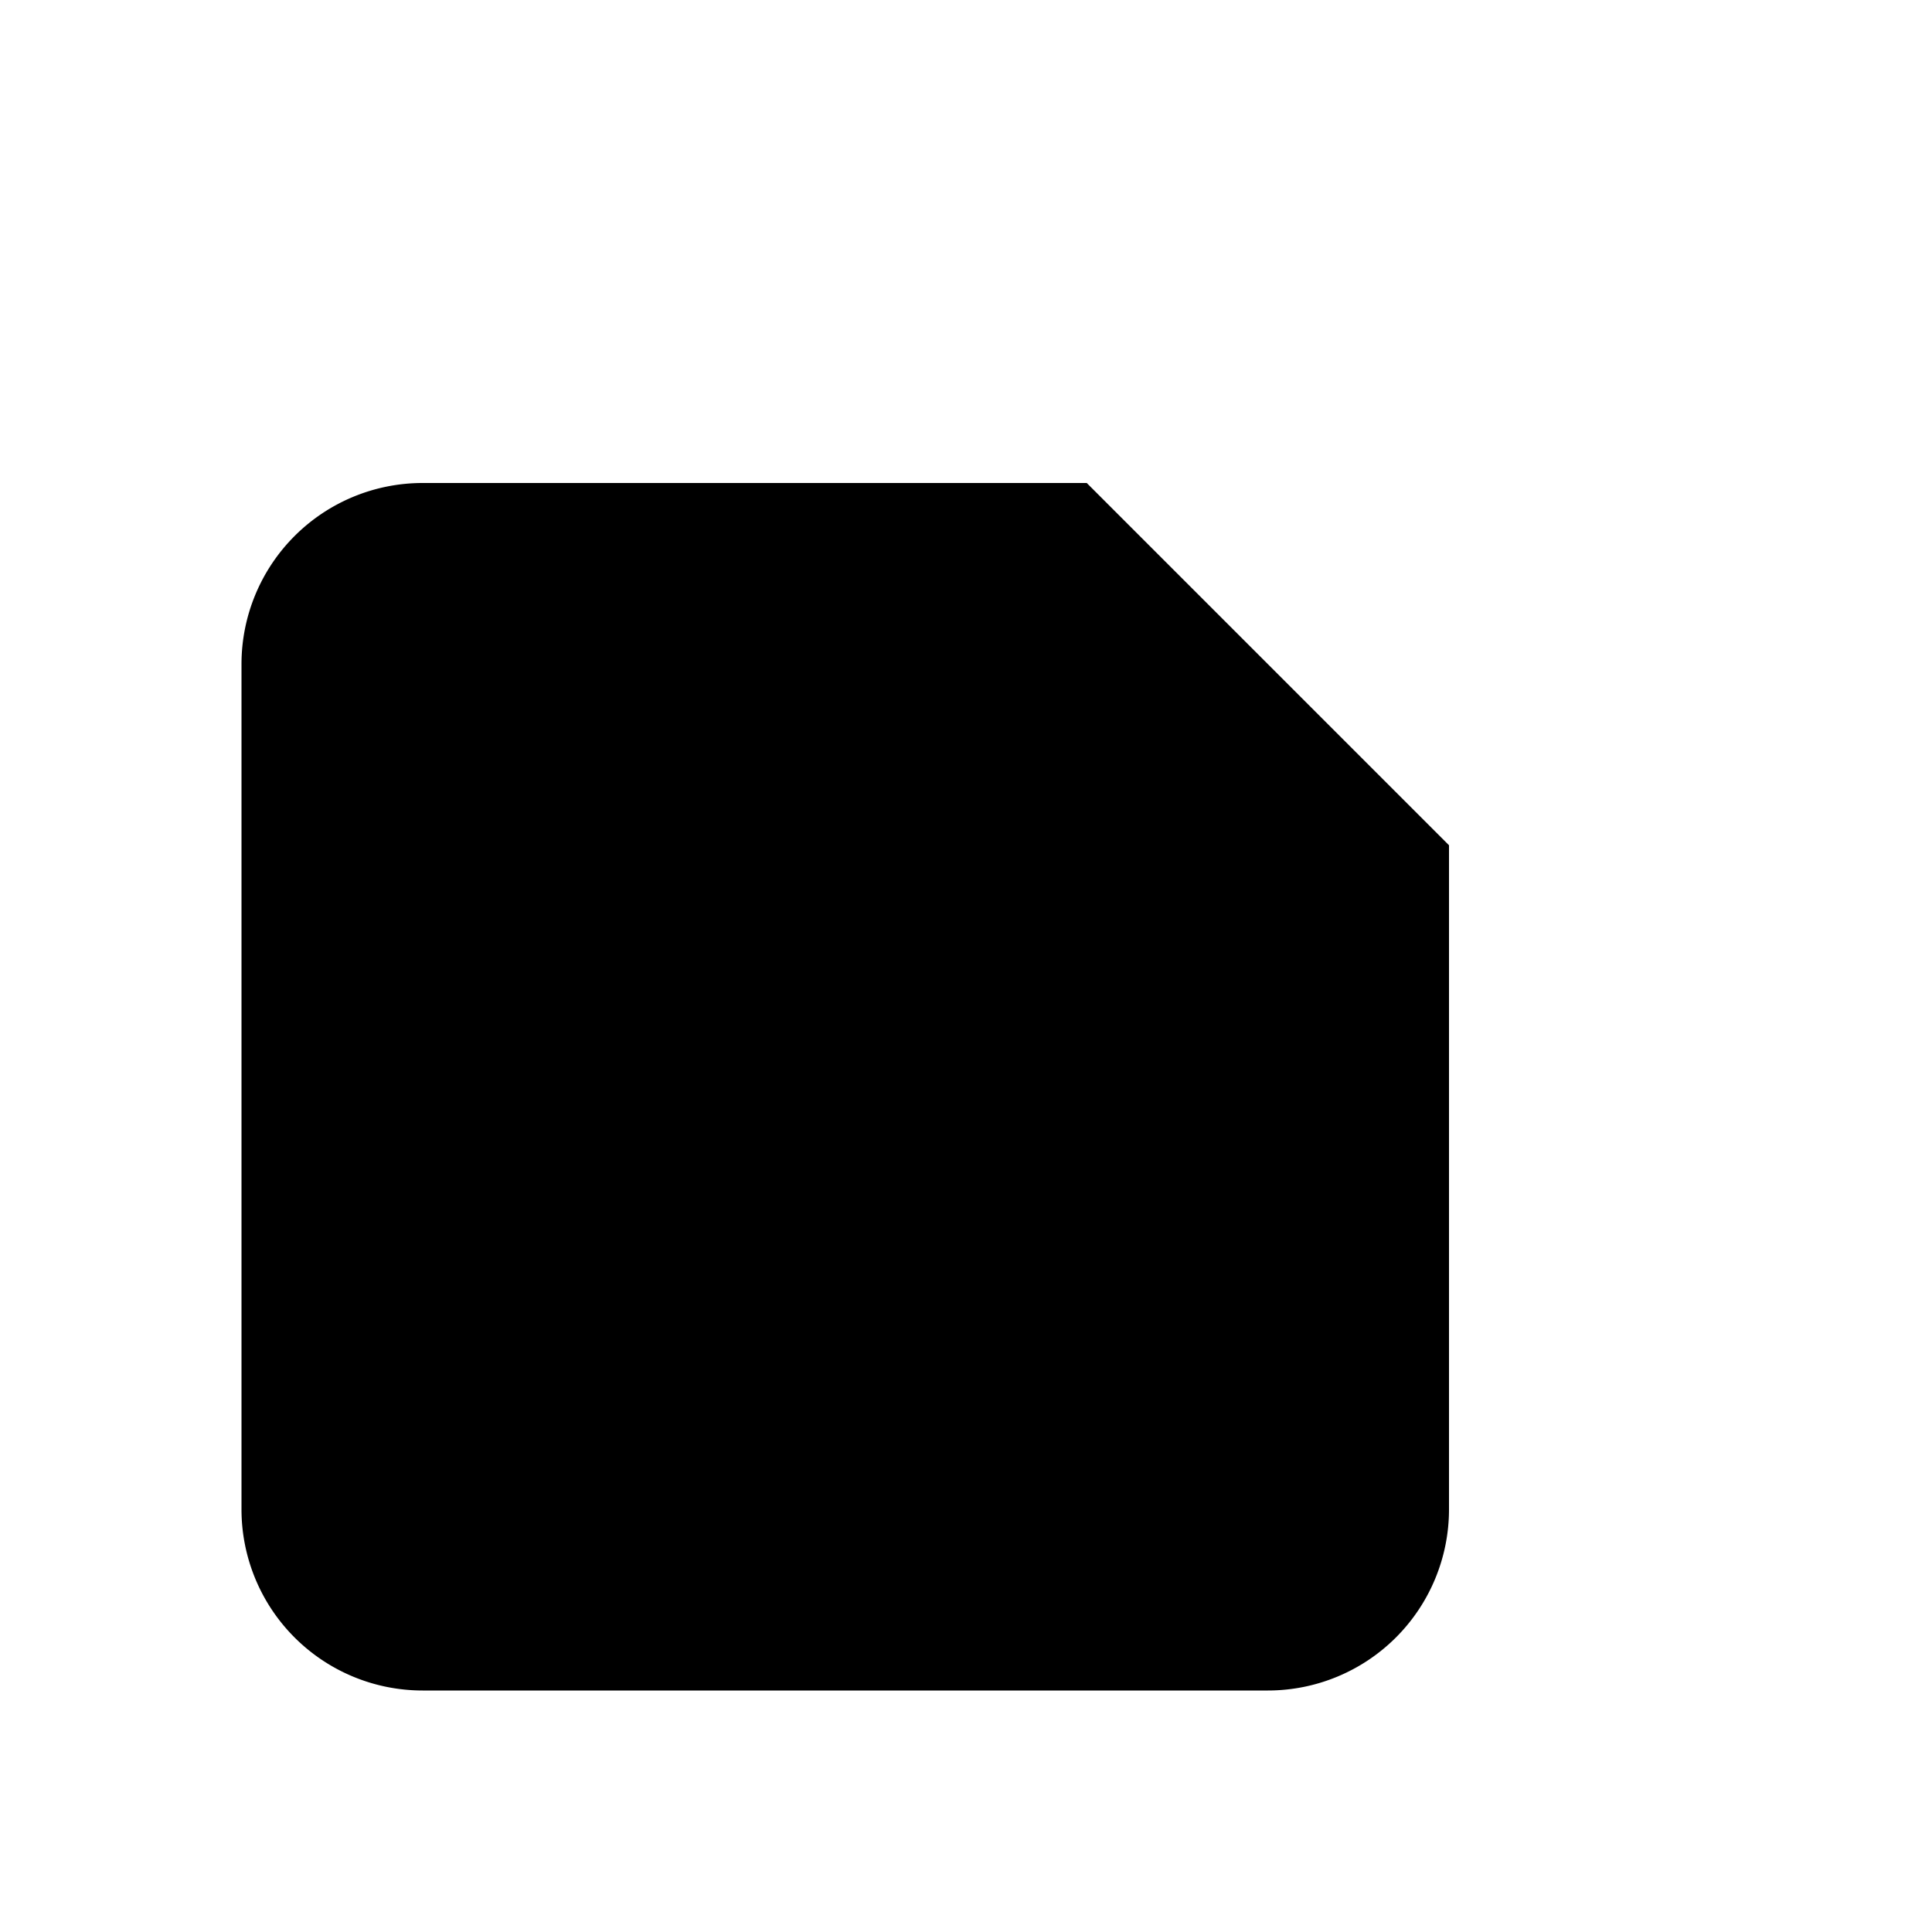 <svg viewBox="0 0 24 24">
  <path
    stroke-linecap="round"
    stroke-linejoin="round"
    d="M13.5 6H5.25A2.25 2.25 0 0 0 3 8.25v10.5A2.25 2.25 0 0 0 5.25 21h10.5A2.25 2.25 0 0 0 18 18.75V10.5m-10.5 6L21 3m0 0h-5.25M21 3v5.25"
  />
</svg>
